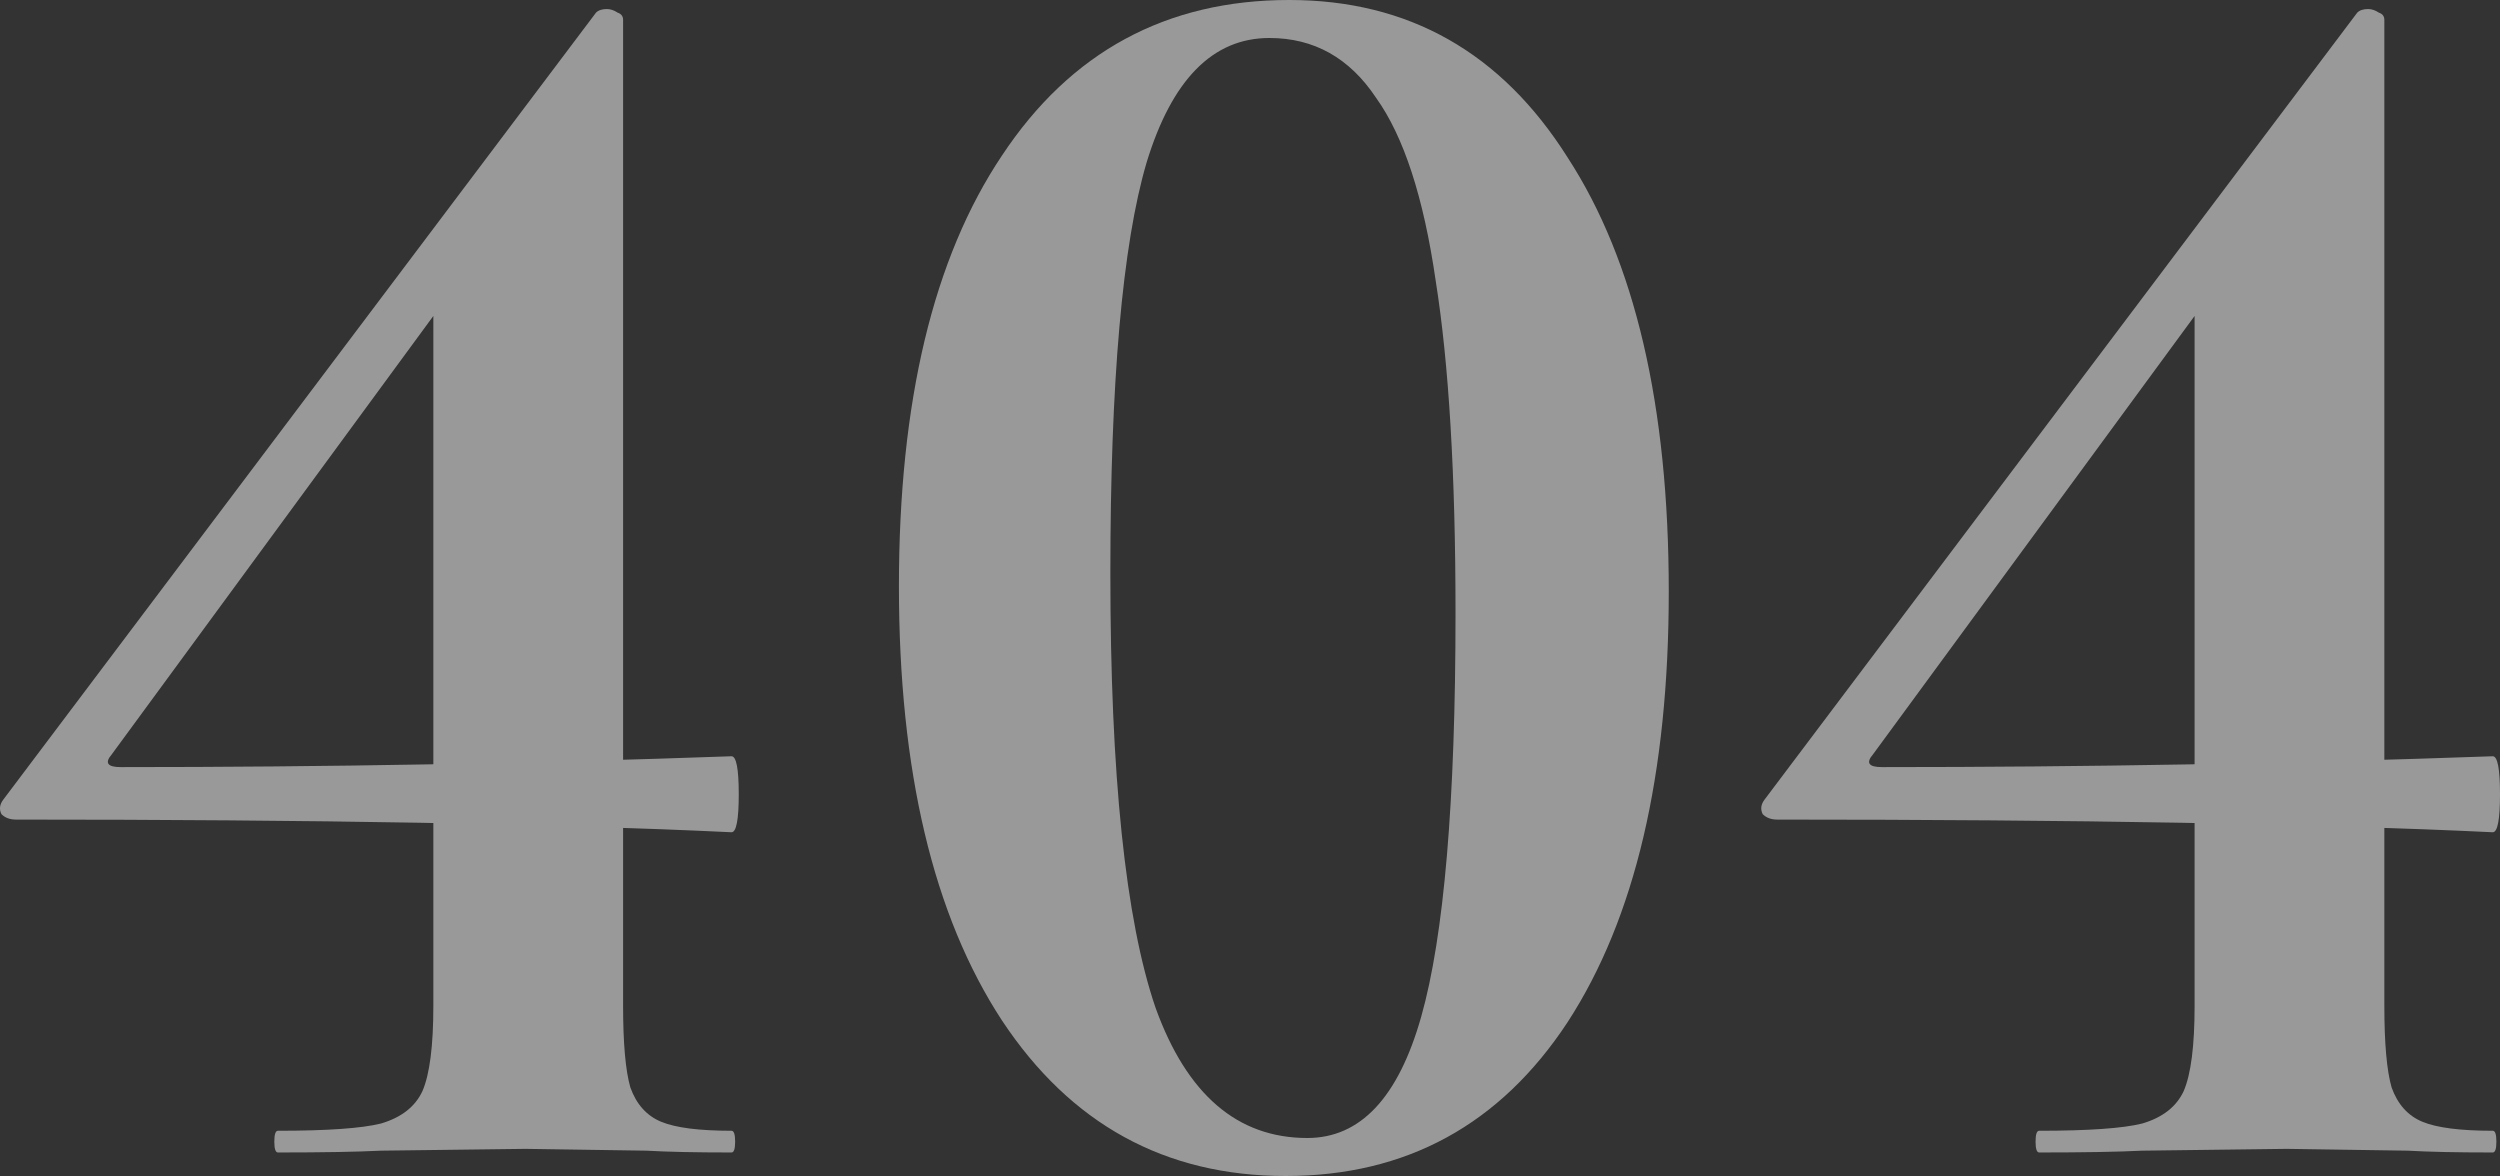 <svg width="929" height="437" viewBox="0 0 929 437" fill="none" xmlns="http://www.w3.org/2000/svg">
<rect x="0" y="0" width="929" height="437" fill="#333333" stroke="none"/>
<path d="M231.543 373.803C231.543 387.697 232.439 397.782 234.229 404.057C236.468 410.332 240.273 414.59 245.645 416.831C251.018 419.072 259.748 420.192 271.835 420.192C272.73 420.192 273.178 421.537 273.178 424.226C273.178 426.915 272.73 428.26 271.835 428.26C258.404 428.26 247.884 428.036 240.273 427.588L195.281 426.915L141.558 427.588C132.605 428.036 119.846 428.26 103.281 428.26C102.386 428.26 101.938 426.915 101.938 424.226C101.938 421.537 102.386 420.192 103.281 420.192C121.636 420.192 134.395 419.296 141.558 417.503C149.169 415.262 154.317 411.228 157.004 405.402C159.69 399.127 161.033 388.594 161.033 373.803V99.501L191.923 75.299L41.501 280.352C38.814 283.49 39.934 285.058 44.858 285.058C120.965 285.058 196.624 283.714 271.835 281.025C273.626 281.025 274.521 285.731 274.521 295.143C274.521 304.555 273.626 309.262 271.835 309.262C206.025 306.124 117.383 304.555 5.909 304.555C3.671 304.555 1.88 303.883 0.537 302.538C-0.358 300.746 -0.134 298.953 1.209 297.16L221.47 4.706C222.366 3.81 223.709 3.362 225.5 3.362C226.843 3.362 228.186 3.81 229.529 4.706C230.872 5.154 231.543 6.051 231.543 7.395V373.803Z" fill="white" fill-opacity="0.5"/>
<path d="M477.748 437C432.979 437 397.836 417.727 372.318 379.182C346.8 340.188 334.041 286.403 334.041 217.828C334.041 149.252 346.8 95.916 372.318 57.819C397.836 19.273 433.427 0 479.091 0C523.412 0 557.884 19.497 582.507 58.491C607.577 97.036 620.112 150.821 620.112 219.845C620.112 287.972 607.577 341.308 582.507 379.854C557.436 417.951 522.517 437 477.748 437ZM485.806 422.882C505.505 422.882 519.607 407.867 528.113 377.837C536.619 347.807 540.872 297.832 540.872 227.912C540.872 176.369 538.41 135.134 533.485 104.208C529.008 73.281 521.621 50.647 511.324 36.305C501.475 21.514 488.269 14.118 471.704 14.118C450.663 14.118 435.442 29.581 426.04 60.508C417.087 90.986 412.61 141.857 412.61 213.122C412.61 287.972 418.206 341.756 429.398 374.475C441.038 406.746 459.841 422.882 485.806 422.882Z" fill="white" fill-opacity="0.5"/>
<path d="M886.022 373.803C886.022 387.697 886.918 397.782 888.708 404.057C890.947 410.332 894.752 414.59 900.124 416.831C905.497 419.072 914.226 420.192 926.314 420.192C927.209 420.192 927.657 421.537 927.657 424.226C927.657 426.915 927.209 428.26 926.314 428.26C912.883 428.26 902.363 428.036 894.752 427.588L849.76 426.915L796.037 427.588C787.083 428.036 774.324 428.26 757.76 428.26C756.865 428.26 756.417 426.915 756.417 424.226C756.417 421.537 756.865 420.192 757.76 420.192C776.115 420.192 788.874 419.296 796.037 417.503C803.648 415.262 808.796 411.228 811.482 405.402C814.169 399.127 815.512 388.594 815.512 373.803V99.501L846.402 75.299L695.979 280.352C693.293 283.49 694.412 285.058 699.337 285.058C775.444 285.058 851.103 283.714 926.314 281.025C928.105 281.025 929 285.731 929 295.143C929 304.555 928.105 309.262 926.314 309.262C860.504 306.124 771.862 304.555 660.388 304.555C658.15 304.555 656.359 303.883 655.016 302.538C654.121 300.746 654.344 298.953 655.688 297.16L875.949 4.706C876.845 3.81 878.188 3.362 879.978 3.362C881.321 3.362 882.664 3.81 884.008 4.706C885.351 5.154 886.022 6.051 886.022 7.395V373.803Z" fill="white" fill-opacity="0.5"/>
</svg>
